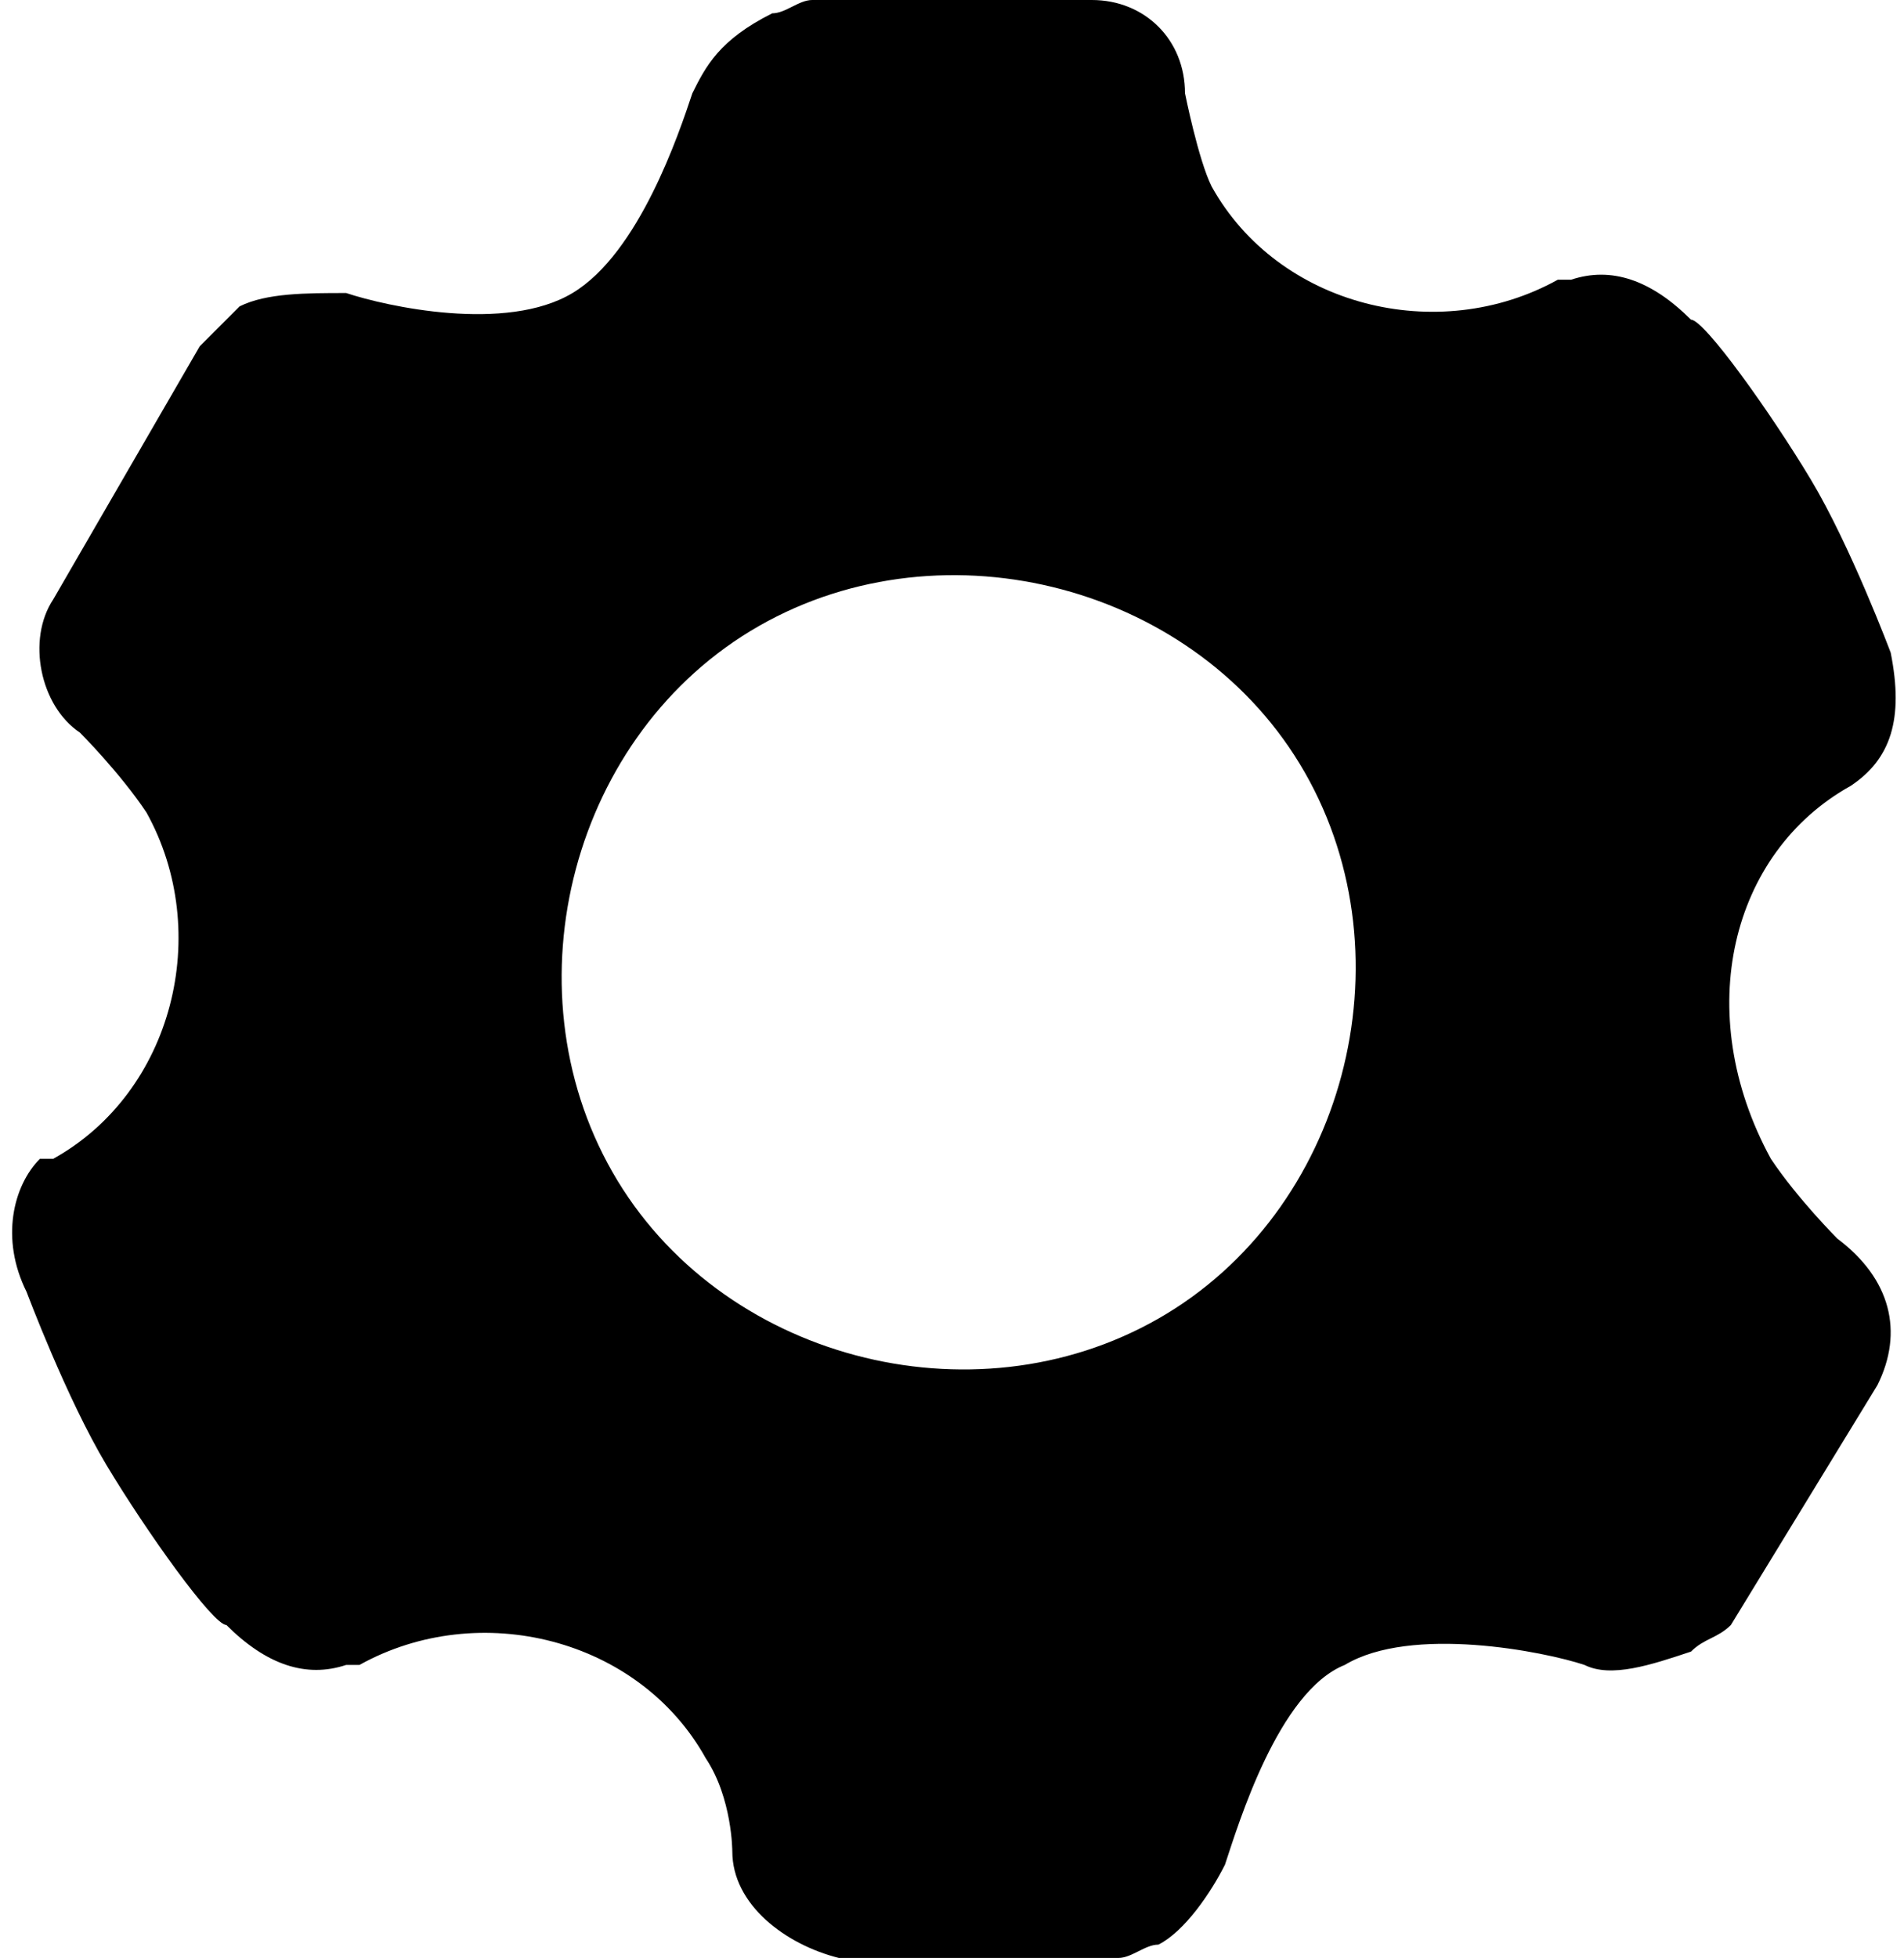 <svg xmlns="http://www.w3.org/2000/svg" viewBox="0 0 14.3 14.7"><path d="M13.9 5.9c.3-.2.4-.5.3-1 0 0-.3-.8-.6-1.3s-.8-1.2-.9-1.2c-.3-.3-.6-.4-.9-.3h-.1c-.9.5-2.1.2-2.6-.7-.1-.2-.2-.7-.2-.7 0-.4-.3-.7-.7-.7H6.1c-.1 0-.2.1-.3.1-.4.2-.5.4-.6.6-.1.3-.4 1.2-.9 1.5-.5.3-1.4.1-1.7 0-.3 0-.6 0-.8.1l-.3.3L.4 4.5c-.2.3-.1.8.2 1 0 0 .3.3.5.6.5.9.2 2.1-.7 2.6H.3c-.2.2-.3.6-.1 1 0 0 .3.8.6 1.3s.8 1.2.9 1.2c.3.3.6.4.9.3h.1c.9-.5 2.1-.2 2.6.7.2.3.2.7.2.7 0 .4.4.7.8.8h2.1c.1 0 .2-.1.3-.1.2-.1.4-.4.5-.6.1-.3.4-1.3.9-1.5.5-.3 1.5-.1 1.8 0 .2.1.5 0 .8-.1.1-.1.2-.1.3-.2l1.1-1.8c.2-.4.1-.8-.3-1.1 0 0-.3-.3-.5-.6-.6-1.1-.3-2.3.6-2.8zm-5.2 4c-1.4.8-3.3.3-4.1-1.1-.8-1.4-.3-3.3 1.1-4.1S9 4.4 9.8 5.8c.8 1.4.3 3.3-1.1 4.1z"/></svg>